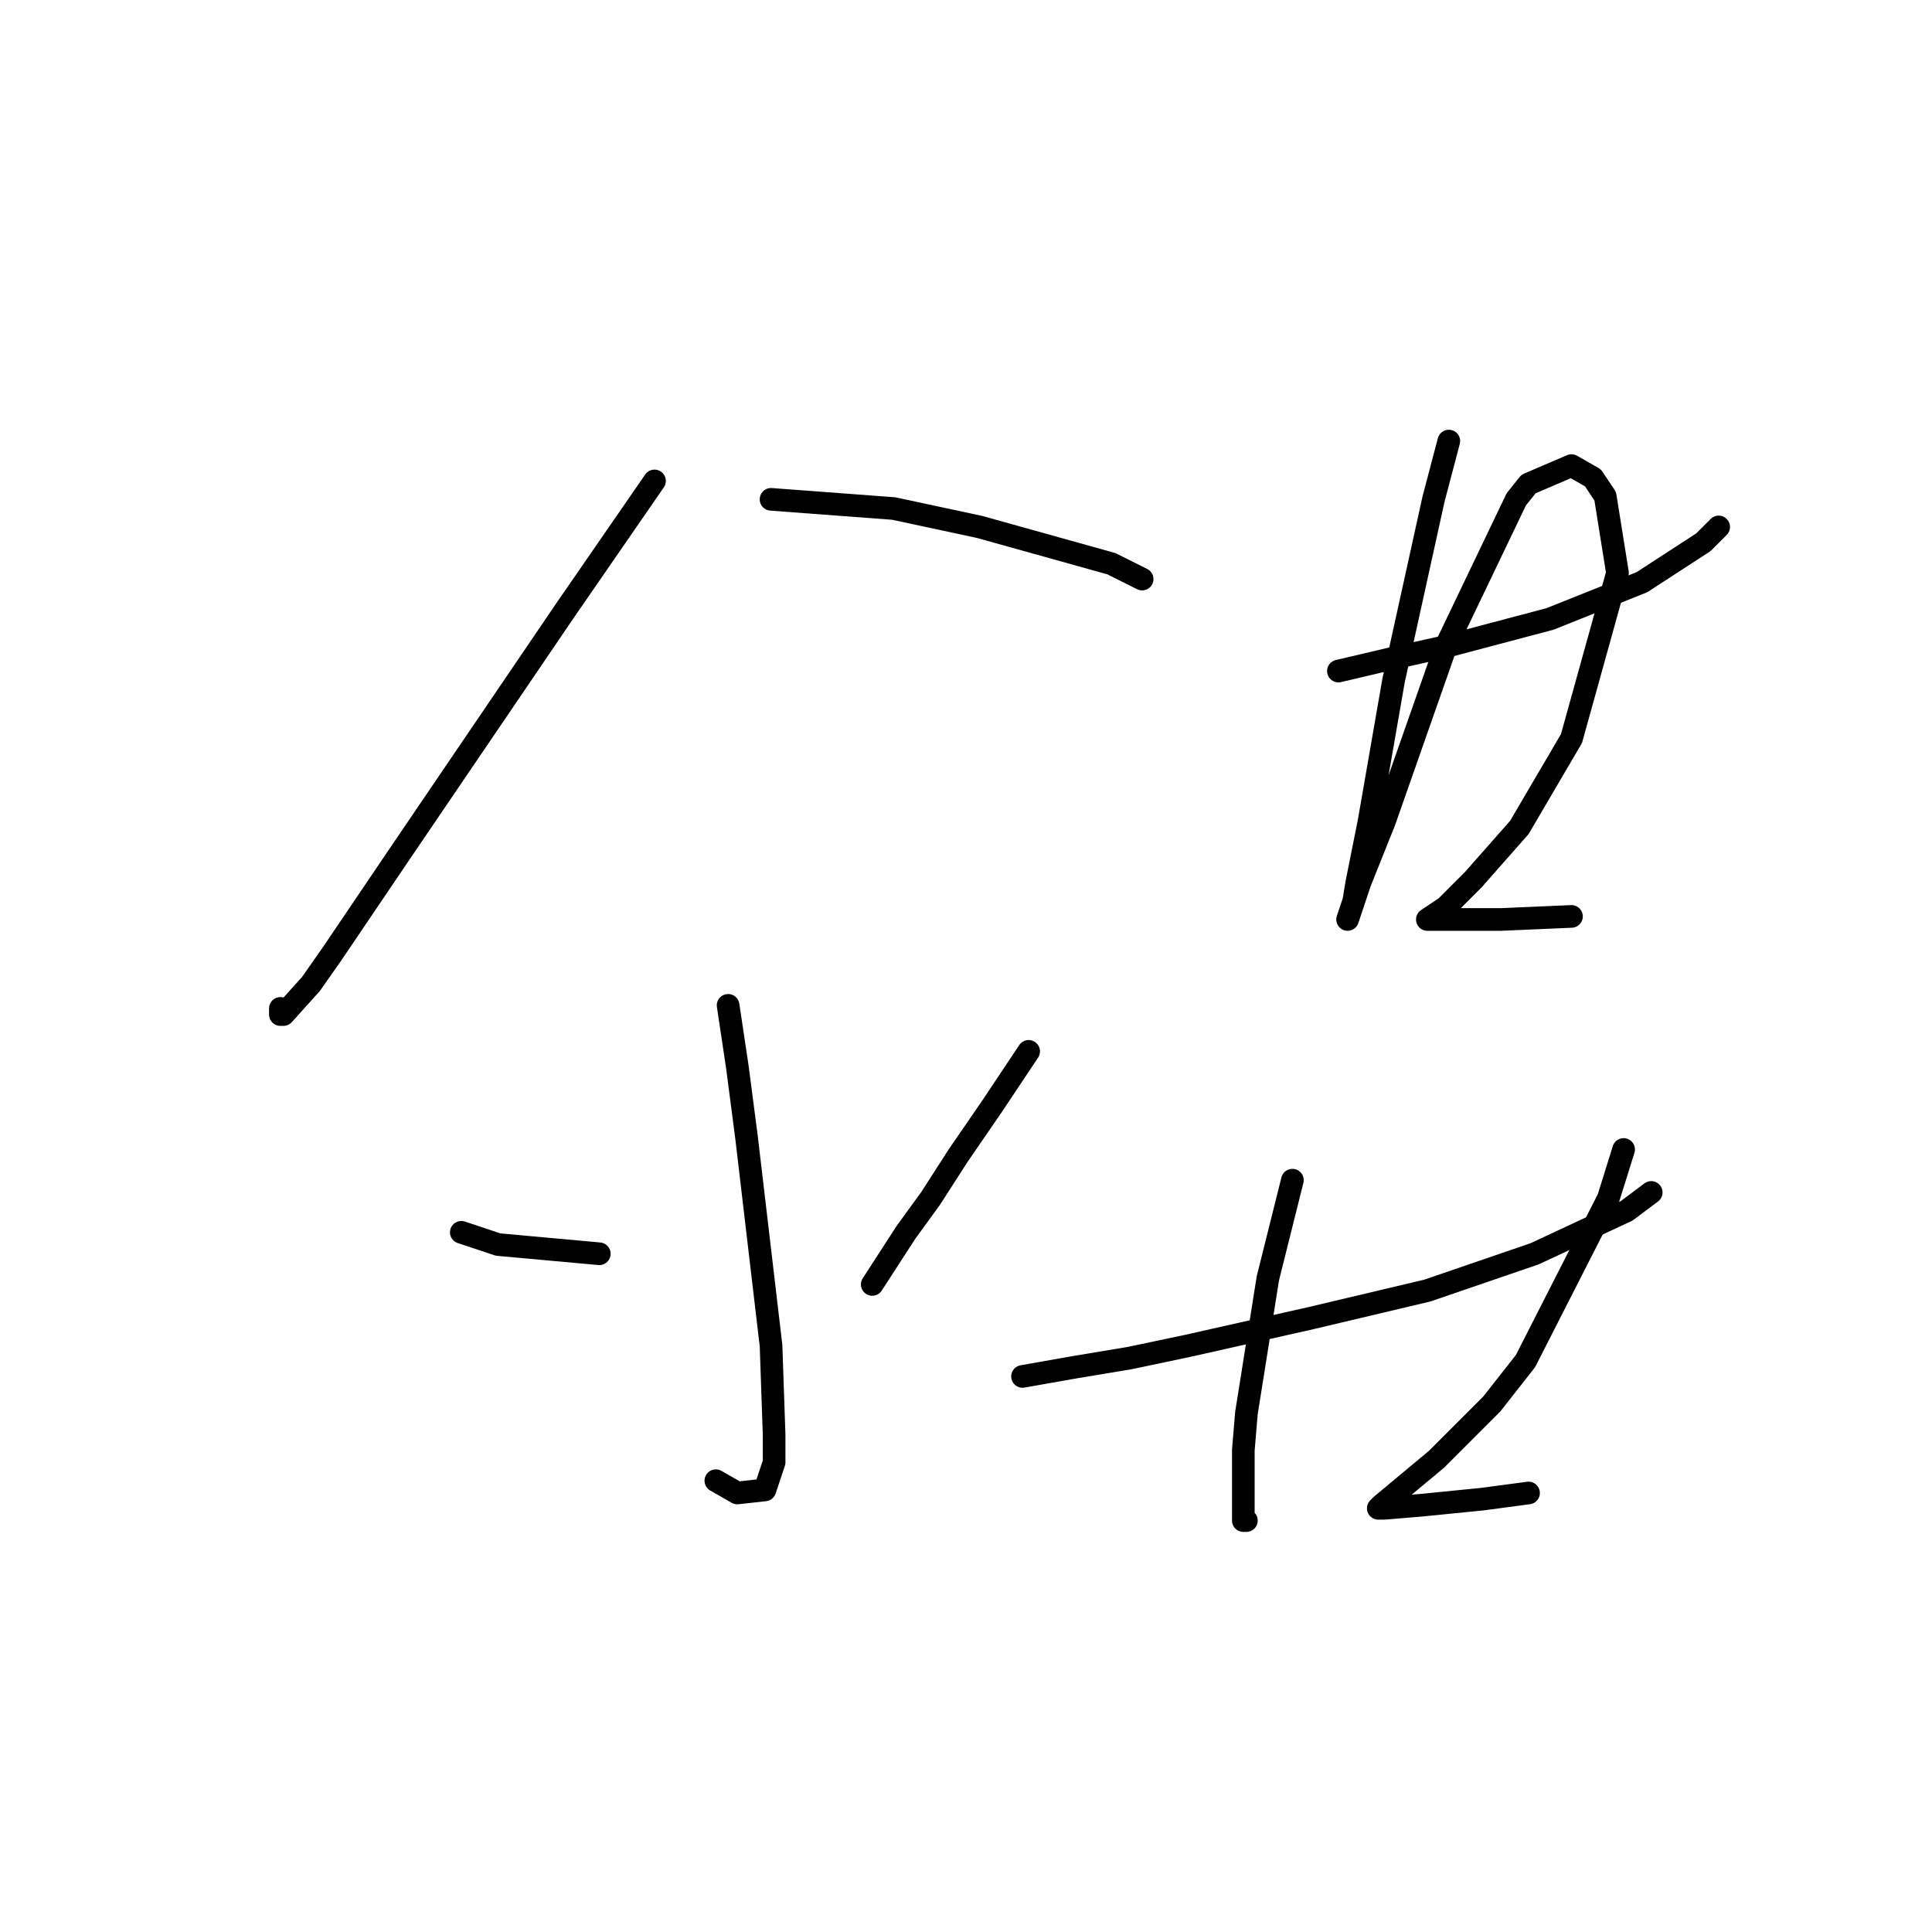 <?xml version="1.0" standalone="no"?>
    <svg width="256" height="256" xmlns="http://www.w3.org/2000/svg" version="1.1">
    <polyline stroke="black" stroke-width="3" stroke-linecap="round" fill="transparent" stroke-linejoin="round" points="86.726 63.726 74.942 80.794 53.404 112.49 44.058 126.306 41.213 130.37 37.556 134.434 37.15 134.434 37.15 133.621 37.15 133.621 " />
        <polyline stroke="black" stroke-width="3" stroke-linecap="round" fill="transparent" stroke-linejoin="round" points="102.168 66.164 118.423 67.383 129.801 69.822 147.275 74.698 151.338 76.73 151.338 76.73 " />
        <polyline stroke="black" stroke-width="3" stroke-linecap="round" fill="transparent" stroke-linejoin="round" points="96.479 133.215 97.698 141.342 98.917 150.688 102.168 178.321 102.574 190.106 102.574 193.763 101.355 197.421 97.698 197.827 94.853 196.201 94.853 196.201 " />
        <polyline stroke="black" stroke-width="3" stroke-linecap="round" fill="transparent" stroke-linejoin="round" points="61.125 163.286 66.002 164.911 79.412 166.13 79.412 166.13 " />
        <polyline stroke="black" stroke-width="3" stroke-linecap="round" fill="transparent" stroke-linejoin="round" points="136.303 139.31 131.426 146.625 126.956 153.127 123.299 158.816 120.048 163.286 115.578 170.194 115.578 170.194 " />
        <polyline stroke="black" stroke-width="3" stroke-linecap="round" fill="transparent" stroke-linejoin="round" points="177.346 88.921 184.254 87.295 191.569 85.67 205.385 82.013 217.576 77.136 225.703 71.853 227.735 69.822 227.735 69.822 " />
        <polyline stroke="black" stroke-width="3" stroke-linecap="round" fill="transparent" stroke-linejoin="round" points="191.975 58.443 189.943 66.164 184.66 90.14 181.409 108.833 179.784 116.96 179.378 119.398 178.565 121.836 180.19 116.96 183.441 108.833 191.569 85.67 200.915 66.164 202.54 64.133 208.229 61.694 211.074 63.32 212.7 65.758 214.325 75.917 208.229 97.861 201.321 109.645 195.226 116.554 191.569 120.211 190.349 121.024 189.13 121.836 190.756 121.836 195.632 121.836 198.883 121.836 208.229 121.43 208.229 121.43 " />
        <polyline stroke="black" stroke-width="3" stroke-linecap="round" fill="transparent" stroke-linejoin="round" points="135.49 182.385 142.398 181.166 149.713 179.947 157.434 178.321 173.688 174.664 189.13 171.007 203.353 166.13 215.544 160.441 218.795 158.003 218.795 158.003 " />
        <polyline stroke="black" stroke-width="3" stroke-linecap="round" fill="transparent" stroke-linejoin="round" points="171.25 156.378 169.625 162.879 167.999 169.381 165.155 187.261 164.748 192.138 164.748 198.64 164.748 201.484 165.155 201.484 165.155 201.484 " />
        <polyline stroke="black" stroke-width="3" stroke-linecap="round" fill="transparent" stroke-linejoin="round" points="215.138 152.314 213.106 158.816 202.134 180.353 197.664 186.042 190.349 193.357 185.473 197.421 183.035 199.452 182.629 199.859 183.441 199.859 188.318 199.452 196.445 198.64 202.54 197.827 202.54 197.827 " />
        </svg>